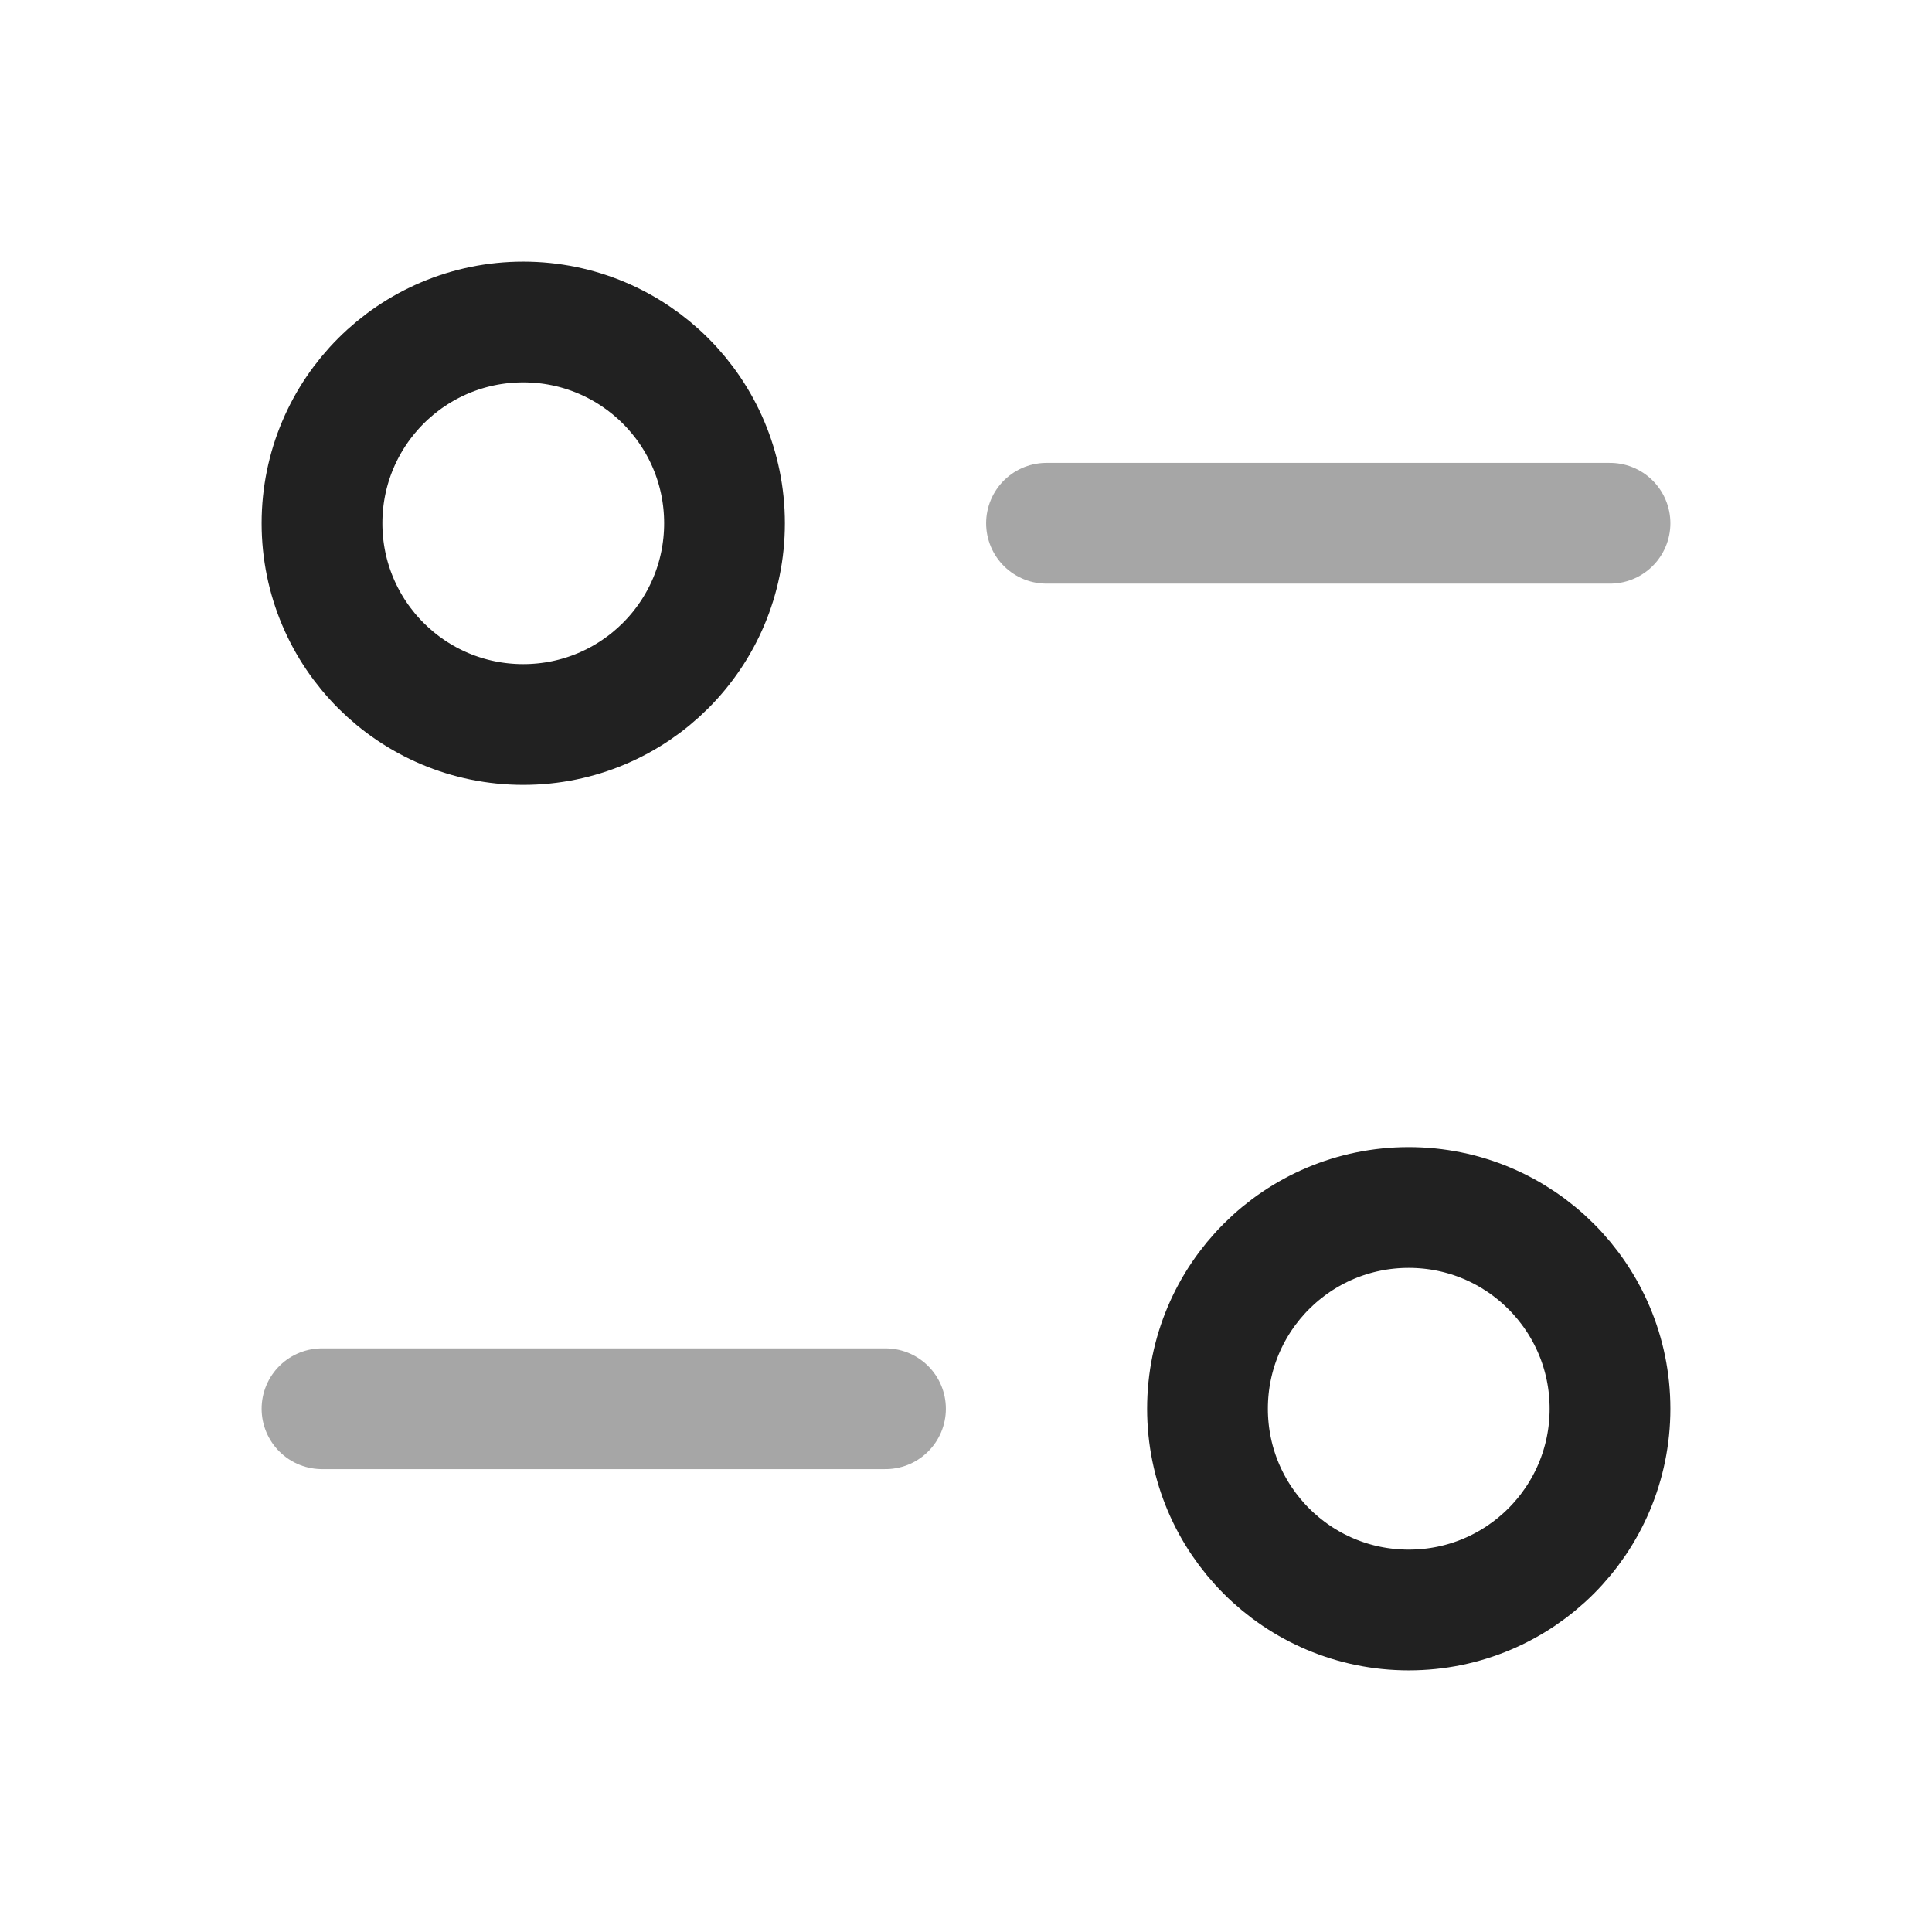 <svg width="24" height="24" viewBox="0 0 24 24" fill="none" xmlns="http://www.w3.org/2000/svg">
    <g id="Iconly/Two-tone/Filter">
        <g id="Filter">
            <path id="Stroke 1" opacity="0.4" d="M11 17.5H4" stroke="#212121" stroke-width="1.5" stroke-linecap="round" stroke-linejoin="round"/>
            <path id="Stroke 3" fill-rule="evenodd" clip-rule="evenodd" d="M20 17.5C20 18.881 18.881 20 17.5 20C16.119 20 15 18.881 15 17.5C15 16.118 16.119 15 17.5 15C18.881 15 20 16.118 20 17.5Z" stroke="#212121" stroke-width="1.5" stroke-linecap="round" stroke-linejoin="round"/>
            <path id="Stroke 5" opacity="0.4" d="M13 6.5H20" stroke="#212121" stroke-width="1.5" stroke-linecap="round" stroke-linejoin="round"/>
            <path id="Stroke 7" fill-rule="evenodd" clip-rule="evenodd" d="M4 6.5C4 7.882 5.119 9 6.5 9C7.881 9 9 7.882 9 6.5C9 5.119 7.881 4 6.5 4C5.119 4 4 5.119 4 6.5Z" stroke="#212121" stroke-width="1.5" stroke-linecap="round" stroke-linejoin="round"/>
        </g>
    </g>
</svg>
